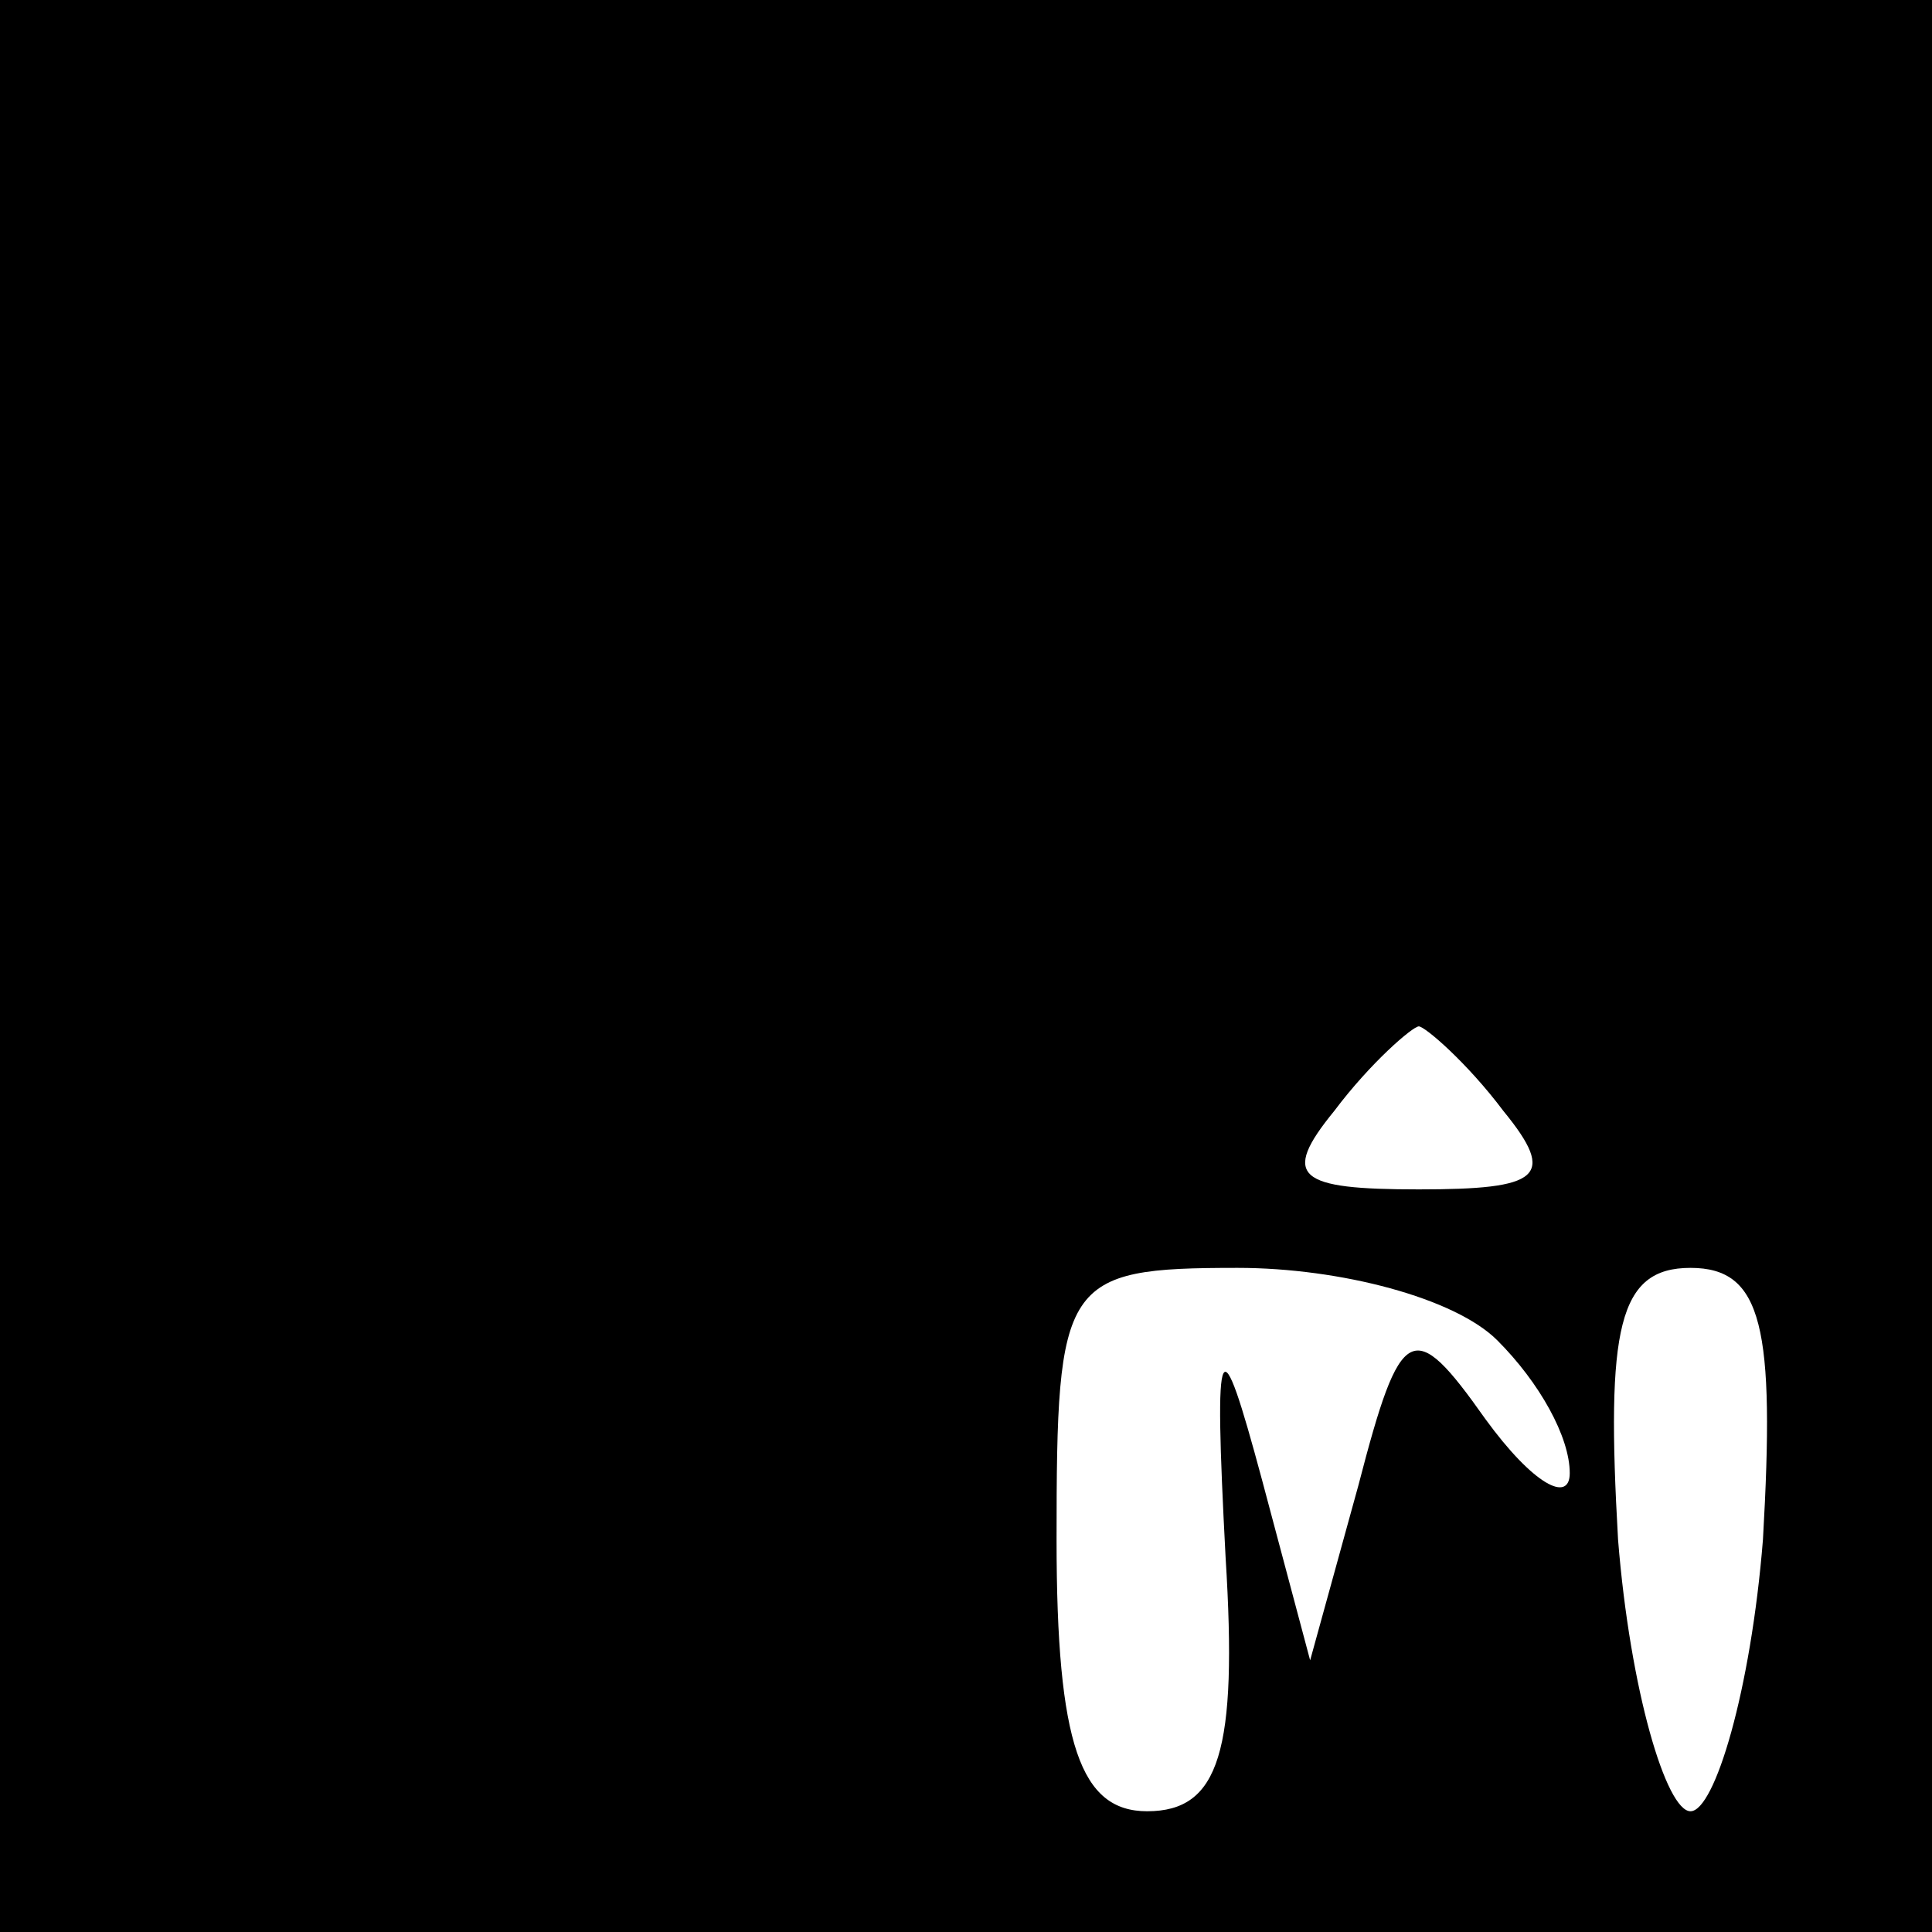 <?xml version="1.0" standalone="no"?>
<!DOCTYPE svg PUBLIC "-//W3C//DTD SVG 20010904//EN"
 "http://www.w3.org/TR/2001/REC-SVG-20010904/DTD/svg10.dtd">
<svg version="1.0" xmlns="http://www.w3.org/2000/svg"
 width="32pt" height="32pt" viewBox="0 0 32 32"
 preserveAspectRatio="xMidYMid meet">
<rect x="0" y="0" width="32" height="32" fill="#808080" stroke="none"/>
<g transform="translate(0,32) scale(0.1,-0.1)"
fill="#000000" stroke="none">
<path fill="#000000" stroke="none" d="M0 160 l0 -160 160 0 160 0 0 160 0
160 -160 0 -160 0 0 -160z"/>
<path fill="#ffffff" stroke="none" d="M249 136 c9 -11 6 -13 -14 -13 -20 0
-23 2 -14 13 6 8 13 14 14 14 1 0 8 -6 14 -14z"/>
<path fill="#ffffff" stroke="none" d="M248 98 c7 -7 12 -16 12 -22 0 -5 -6
-2 -14 9 -12 17 -14 16 -21 -11 l-8 -29 -8 30 c-7 26 -8 25 -6 -13 2 -32 -1
-42 -13 -42 -11 0 -15 11 -15 45 0 43 1 45 30 45 17 0 36 -5 43 -12z"/>
<path fill="#ffffff" stroke="none" d="M292 65 c-2 -25 -8 -45 -12 -45 -4 0
-10 20 -12 45 -2 35 0 45 12 45 12 0 14 -10 12 -45z"/>
</g>
</svg>
